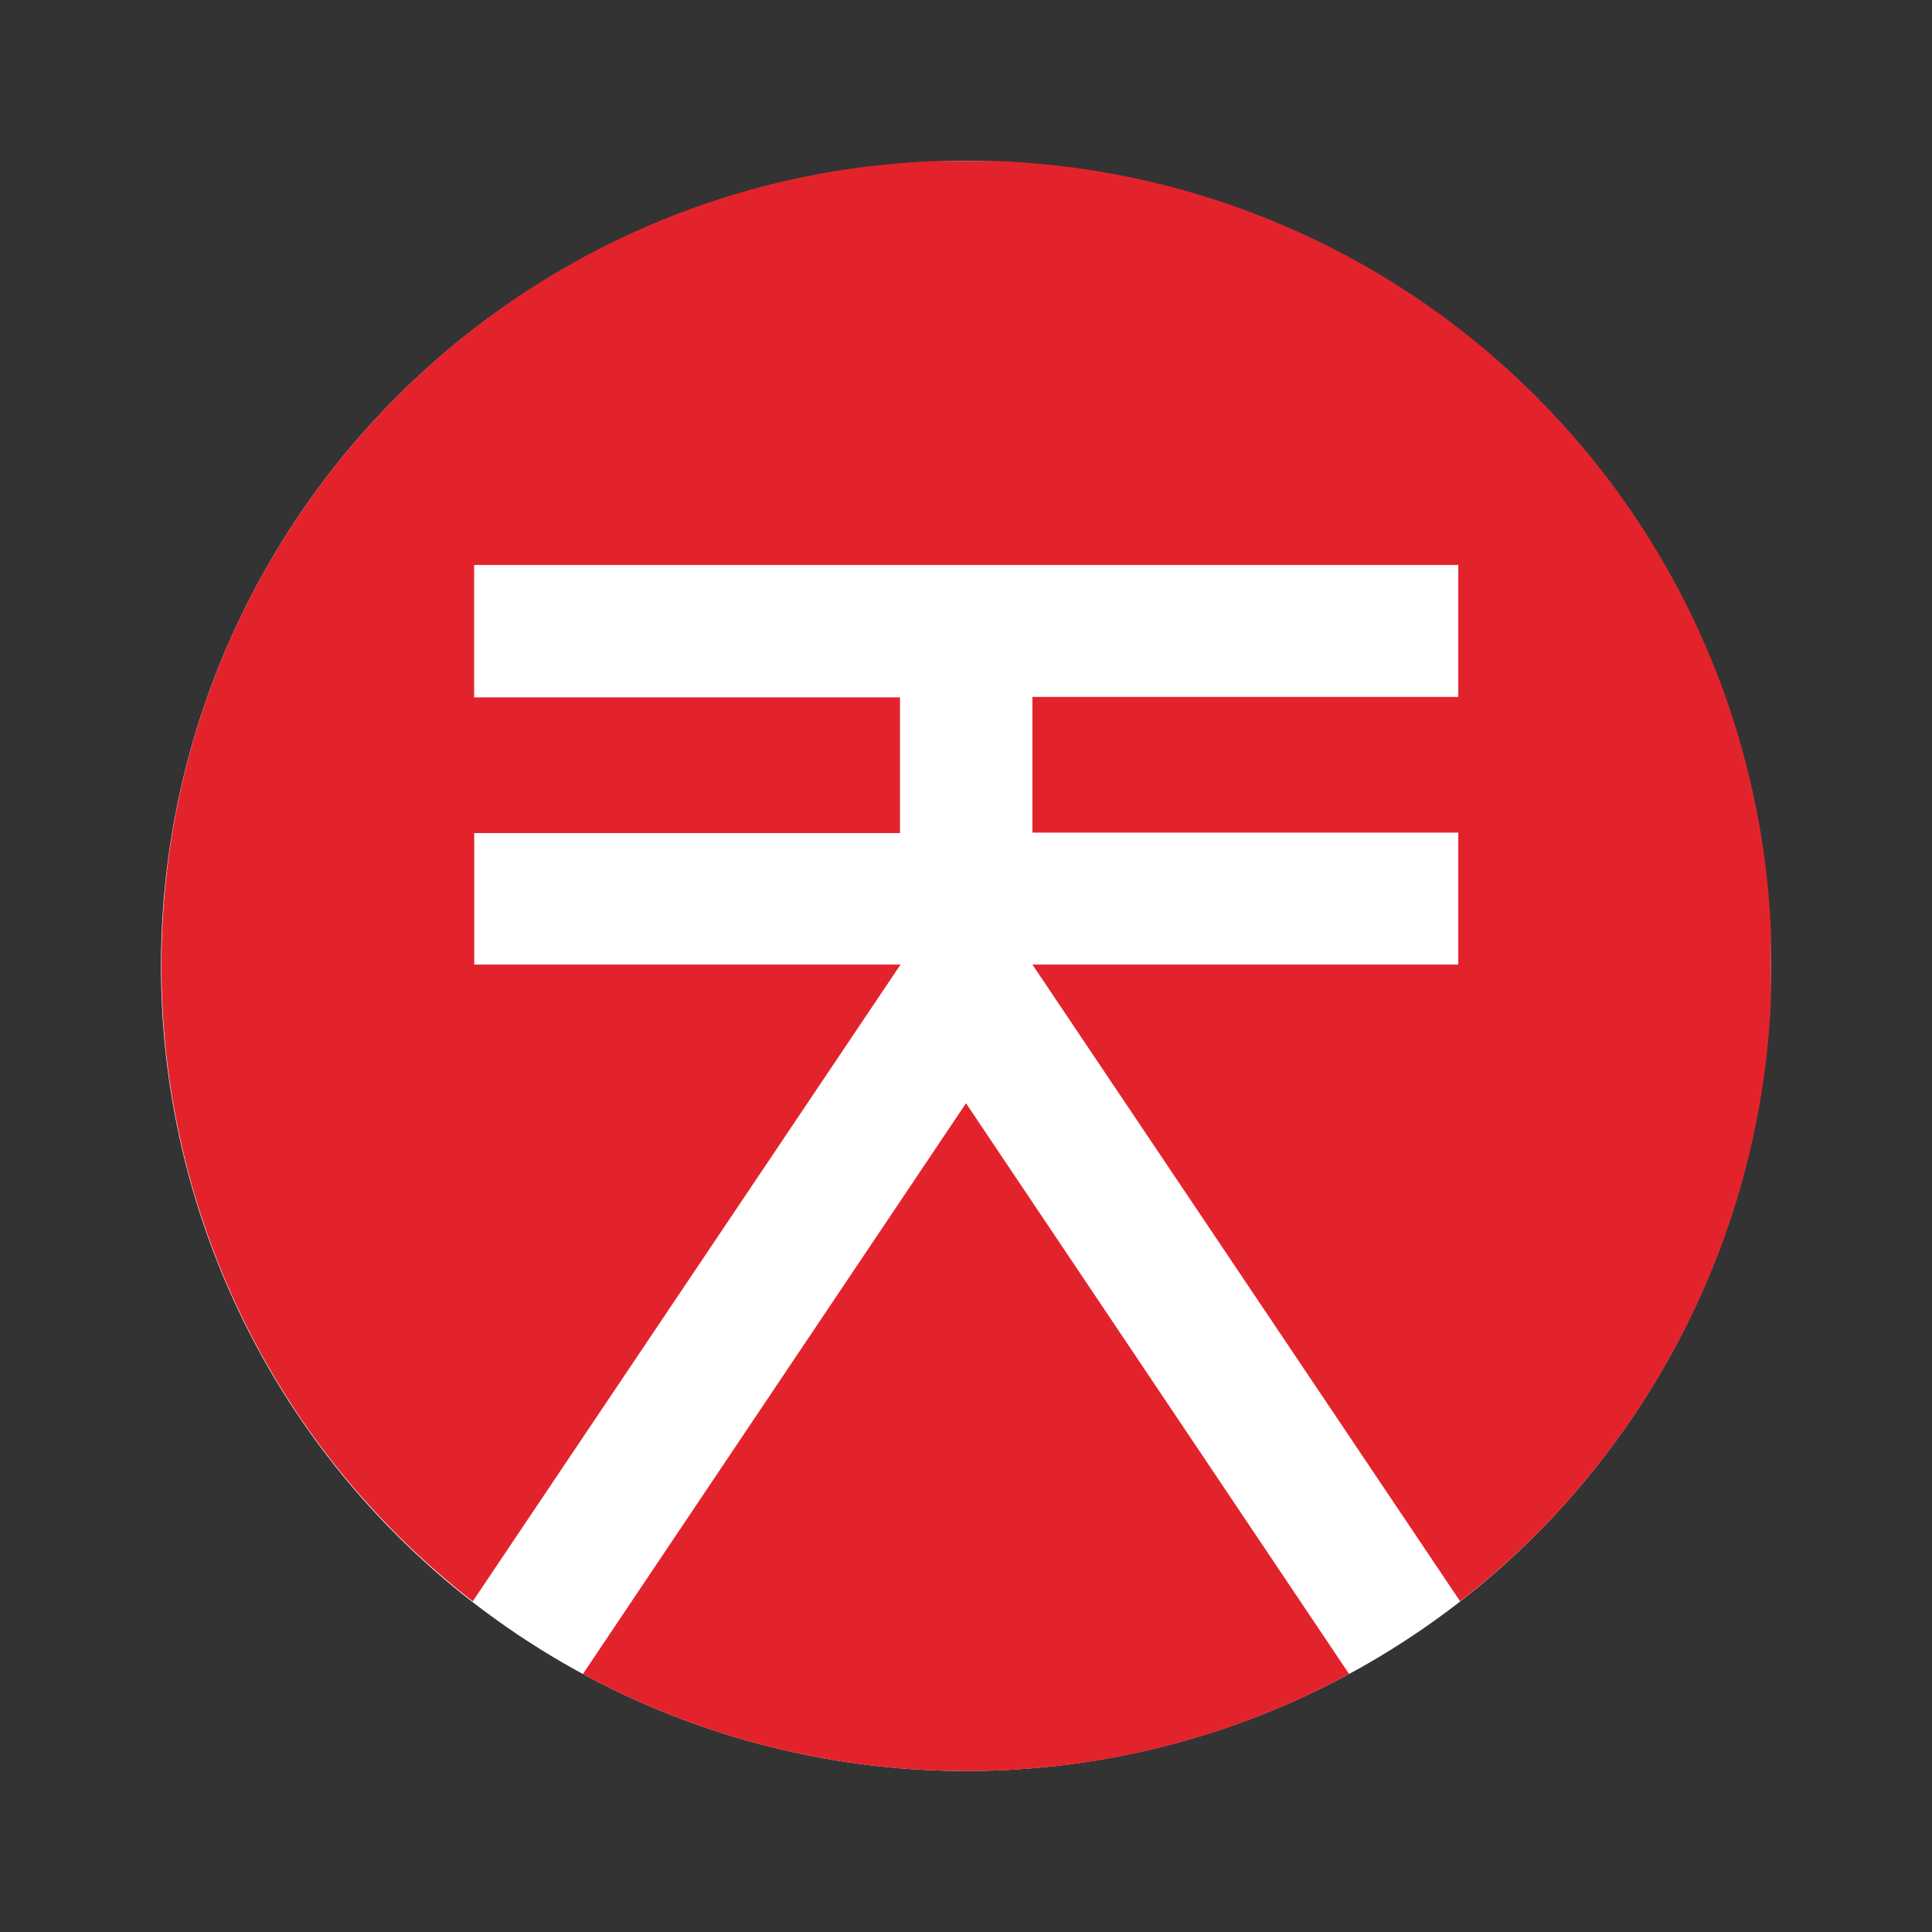 <svg width="24" height="24" fill="none" viewBox="-2 -2 24 24" id="xor" x="518" y="408" xmlns="http://www.w3.org/2000/svg">
        <rect x="-2" y="-2" width="24" height="24" fill="#333333" stroke="none"/>
        <g clip-path="url(#rlclip0)">
            <circle cx="10" cy="10" r="10" fill="#fff"/>
            <path d="M3.891 8.35v1.632h5.296l-5.314 7.91A9.977 9.977 0 01.006 9.994c0-5.524 4.476-10 10-10a9.998 9.998 0 016.132 17.898l-5.313-7.91h5.29V8.343h-5.29V6.657h5.29V5.018H3.89v1.645h5.29v1.686H3.89z" fill="#E3232C"/>
            <path d="M10 20a9.982 9.982 0 01-4.759-1.205L10 11.705l4.759 7.09A9.913 9.913 0 0110 20z" fill="#E3232C"/>
        </g>
        <defs>
            <clipPath id="rlclip0">
                <path fill="#fff" d="M0 0h20v20H0z"/>
            </clipPath>
        </defs>
    </svg>